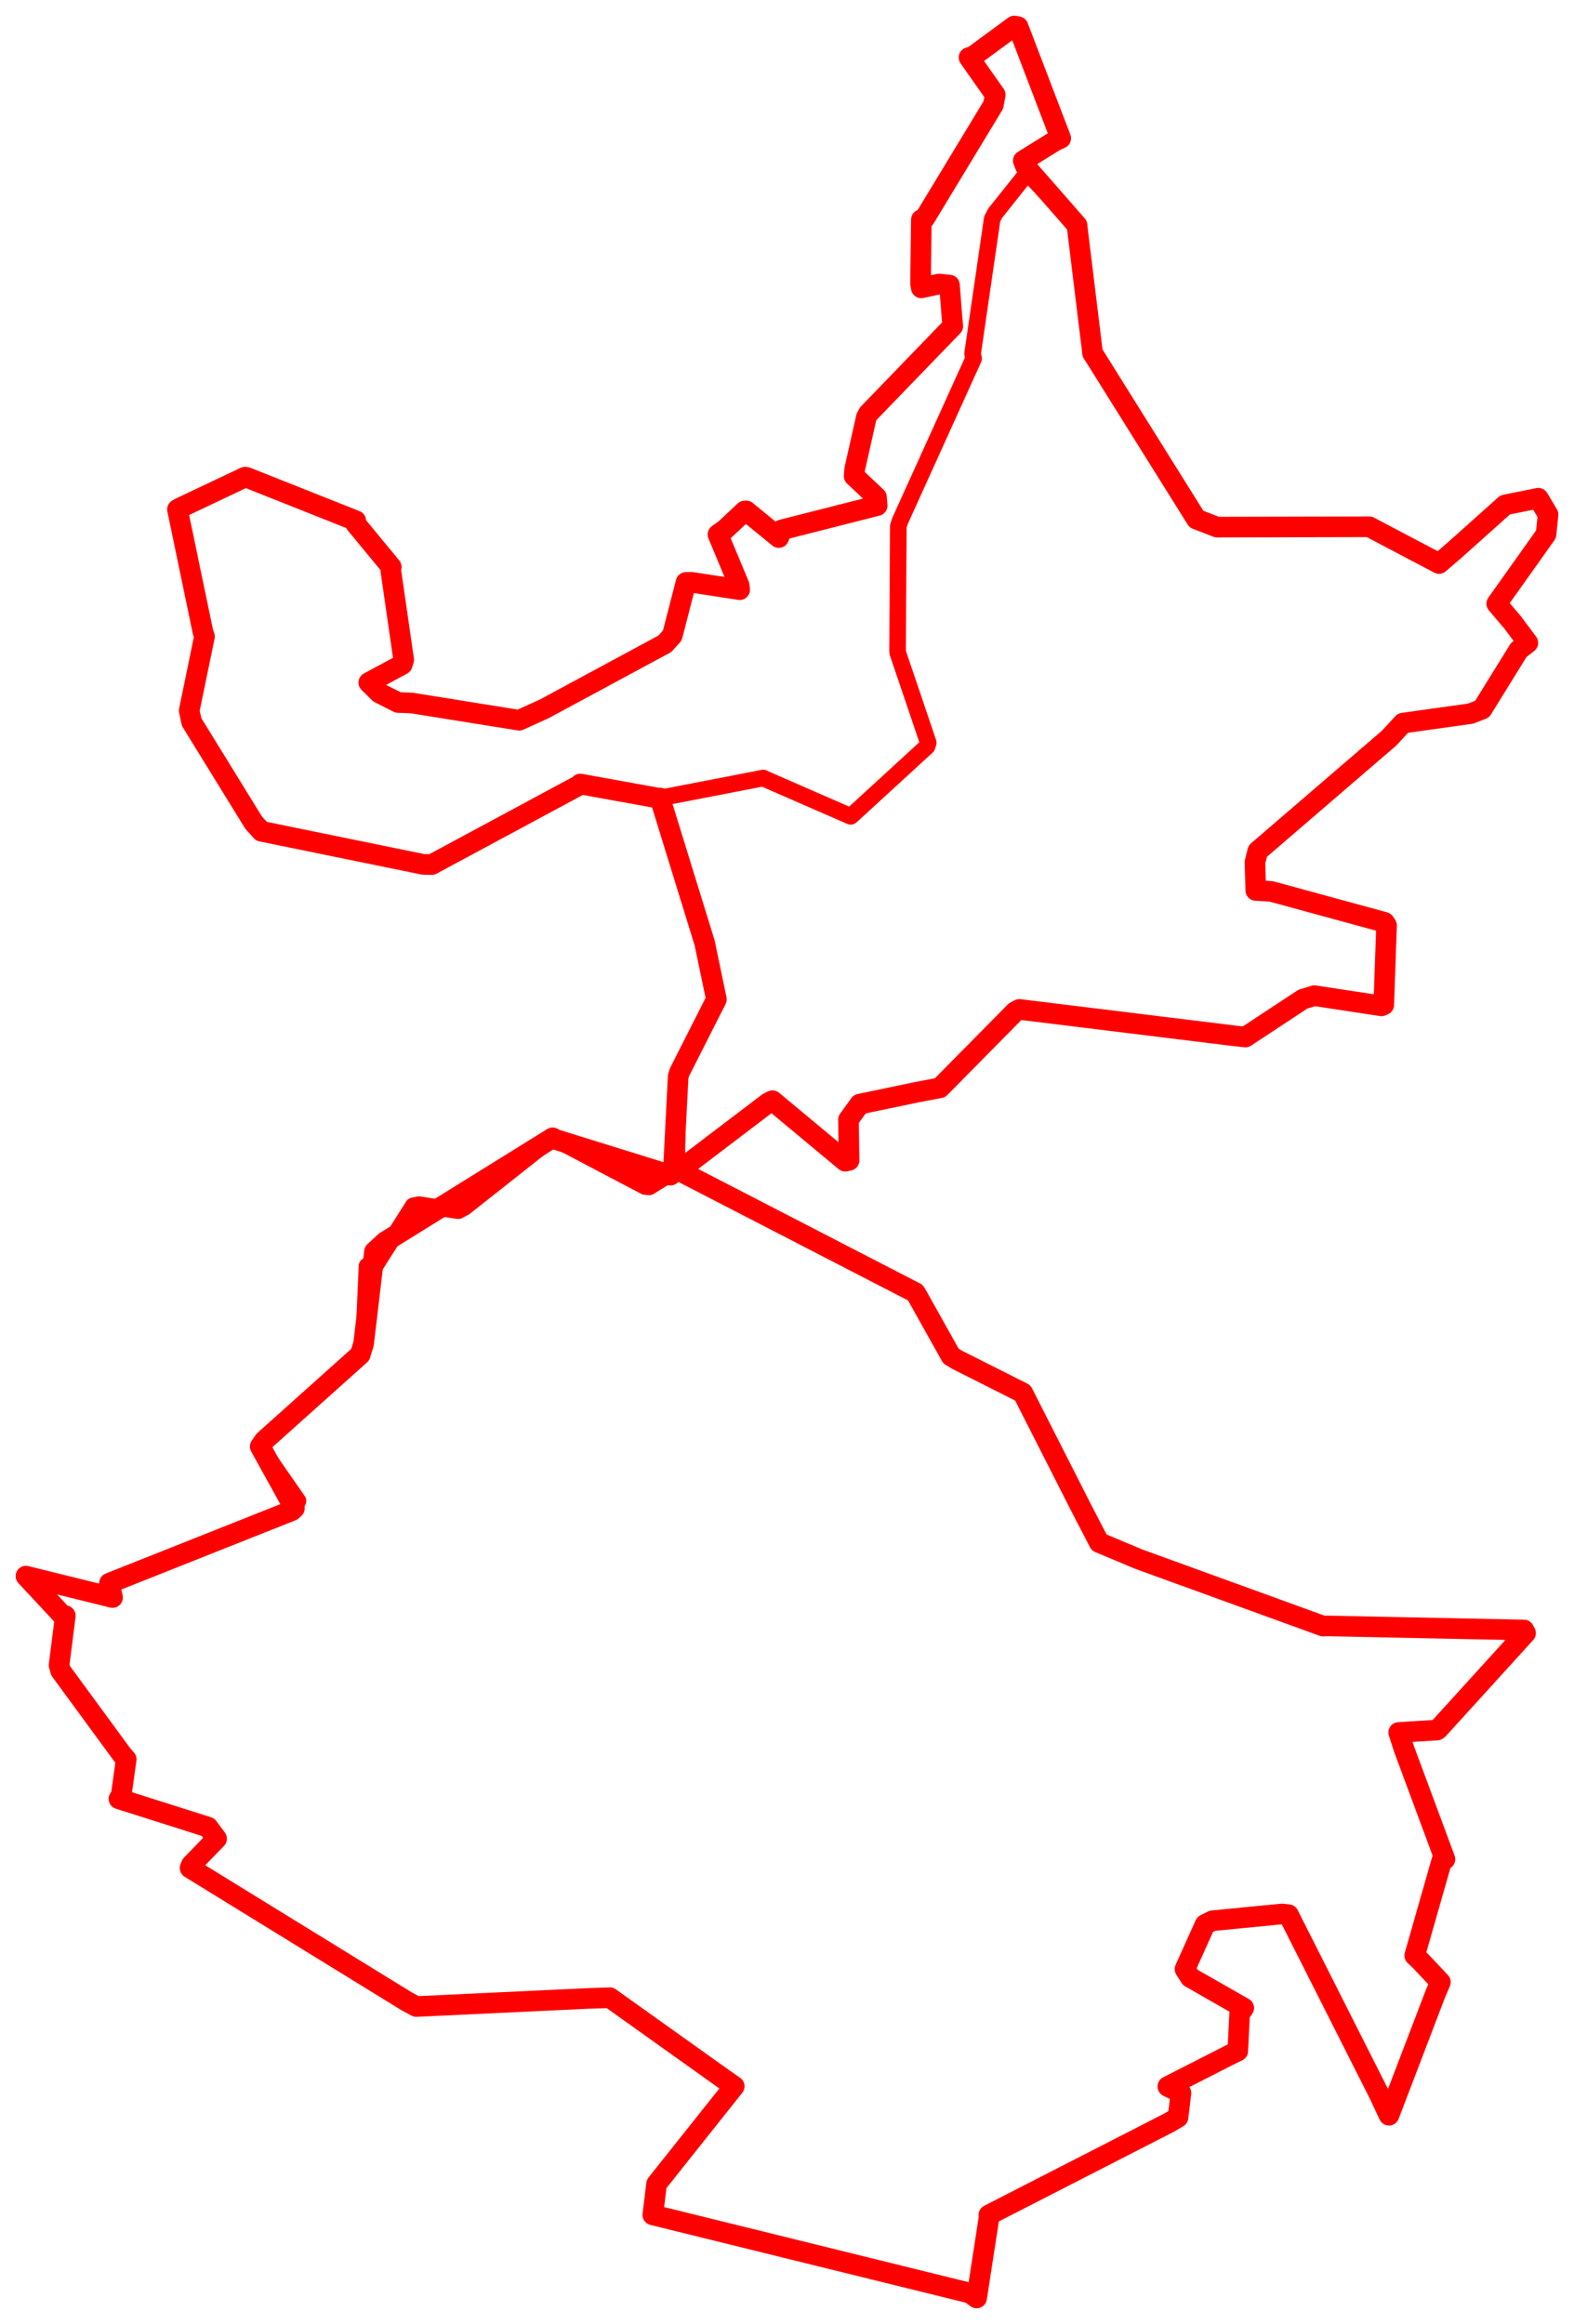 <svg width="303.392" height="447.796" xmlns="http://www.w3.org/2000/svg"><polygon points="5,303.698 11.911,311.113 12.594,311.325 11.384,320.866 11.687,321.927 23.526,338.081 24.33,339.005 23.361,345.929 22.924,346.621 40.083,352.059 41.749,354.298 36.89,359.32 36.633,359.94 78.438,385.663 80.249,386.635 113.356,385.076 117.546,384.932 139.709,400.735 141.53,402.005 126.558,420.819 125.831,426.786 187.035,441.875 188.249,442.796 190.631,427.34 190.604,426.799 225.348,409.004 227.068,407.986 227.632,403.287 225.102,402.045 236.956,396.003 238.586,395.205 238.945,388.019 239.738,386.916 229.429,381.026 228.41,379.424 232.281,370.826 233.695,370.107 247.119,368.796 248.351,368.932 265.81,403.487 267.731,407.579 276.72,384.073 277.645,381.931 273.776,377.833 272.69,376.8 277.949,358.399 278.518,358.255 270.626,336.998 269.6,333.825 276.986,333.364 277.239,333.179 294.057,314.679 293.741,314.079 255.791,313.295 255.047,313.335 219.393,300.389 211.866,297.225 208.571,290.879 197.143,268.387 184.534,262.039 183.299,261.295 176.845,249.756 176.439,249.077 130.87,225.563 130.731,225.668 148.091,212.479 148.903,212.088 162.929,223.761 163.663,223.597 163.547,215.749 165.707,212.754 176.59,210.478 181.184,209.608 195.685,194.922 196.492,194.502 237.763,199.573 240.06,199.819 251.132,192.526 253.354,191.853 266.28,193.819 266.723,193.631 267.262,178.317 266.85,177.714 245.061,171.769 242.057,171.579 241.892,166.155 242.433,164.003 267.758,142.222 270.431,139.33 283.432,137.513 285.679,136.648 292.737,125.251 294.503,123.869 291.563,119.933 288.492,116.319 298.002,102.944 298.392,99.151 296.513,96 290.131,97.285 280.377,106.007 277.38,108.585 263.941,101.506 234.597,101.571 230.61,100.026 210.685,68.157 210.602,68.074 207.665,44.072 207.613,43.412 198.167,33.465 197.892,33.469 191.811,41.097 191.245,42.193 187.469,68.149 187.663,69.094 173.468,100.413 173.149,101.407 173.01,125.424 173.036,125.747 178.919,143.109 178.7,143.823 164.352,156.979 163.971,157.296 147.414,150.072 147.137,149.913 127.211,153.772 127.199,153.762 135.815,181.668 138.09,192.562 130.964,206.623 130.718,207.472 130.402,225.205 130.284,225.496 125.136,228.706 124.348,228.63 107.151,219.58 106.518,219.241 89.593,232.611 88.337,233.288 80.757,232.128 79.654,232.349 71.792,244.742 70.743,243.941 70.09,258.88 69.427,261.038 50.927,277.603 50.158,278.728 57.433,289.201 56.743,290.637 21.096,305.055 21.696,307.826 5,303.698" stroke="red" stroke-width="3.202" fill="none" stroke-linejoin="round" vector-effect="non-scaling-stroke"></polygon><polygon points="5,303.698 11.911,311.113 12.594,311.325 11.384,320.866 11.687,321.927 23.526,338.081 24.33,339.005 23.361,345.929 22.924,346.621 40.083,352.059 41.749,354.298 36.89,359.32 36.633,359.94 78.438,385.663 80.249,386.635 113.356,385.076 117.546,384.932 139.709,400.735 141.53,402.005 126.558,420.819 125.831,426.786 187.035,441.875 188.249,442.796 190.631,427.34 190.604,426.799 225.348,409.004 227.068,407.986 227.632,403.287 225.102,402.045 236.956,396.003 238.586,395.205 238.945,388.019 239.738,386.916 229.429,381.026 228.41,379.424 232.281,370.826 233.695,370.107 247.119,368.796 248.351,368.932 265.81,403.487 267.731,407.579 276.72,384.073 277.645,381.931 273.776,377.833 272.69,376.8 277.949,358.399 278.518,358.255 270.626,336.998 269.6,333.825 276.986,333.364 277.239,333.179 294.057,314.679 293.741,314.079 255.791,313.295 255.047,313.335 219.393,300.389 211.866,297.225 208.571,290.879 197.143,268.387 184.534,262.039 183.299,261.295 176.845,249.756 176.439,249.077 130.87,225.563 130.731,225.668 148.091,212.479 148.903,212.088 162.929,223.761 163.663,223.597 163.547,215.749 165.707,212.754 176.59,210.478 181.184,209.608 195.685,194.922 196.492,194.502 237.763,199.573 240.06,199.819 251.132,192.526 253.354,191.853 266.28,193.819 266.723,193.631 267.262,178.317 266.85,177.714 245.061,171.769 242.057,171.579 241.892,166.155 242.433,164.003 267.758,142.222 270.431,139.33 283.432,137.513 285.679,136.648 292.737,125.251 294.503,123.869 291.563,119.933 288.492,116.319 298.002,102.944 298.392,99.151 296.513,96 290.131,97.285 280.377,106.007 277.38,108.585 263.941,101.506 234.597,101.571 230.61,100.026 210.685,68.157 210.602,68.074 207.665,44.072 207.613,43.412 197.654,32.034 197.237,30.958 203.335,27.172 204.457,26.648 196.231,5.14 195.52,5 187.453,10.927 186.782,11.079 191.833,18.254 191.469,20.226 178.232,42.075 177.595,42.326 177.434,54.636 177.58,55.474 181,54.73 183.016,54.935 183.466,60.791 183.656,62.847 167.382,79.689 166.993,80.403 164.749,90.381 164.635,91.736 168.947,95.799 169.077,97.424 150.712,102.091 150.115,103.583 143.827,98.441 143.56,98.447 139.793,101.978 138.389,102.984 142.472,112.782 142.578,113.627 133.346,112.209 132.23,112.216 129.587,122.461 128.142,124.056 104.908,136.588 100.069,138.784 79.349,135.458 76.73,135.364 73.113,133.533 71.082,131.52 77.532,128.05 77.815,127.15 75.321,109.899 75.417,109.244 68.57,100.952 68.58,100.343 47.532,91.977 47.235,91.937 34.735,97.86 34.205,98.162 39.119,121.772 39.418,122.642 36.47,136.928 36.934,139.115 48.87,158.486 50.388,160.179 81.589,166.559 83.213,166.595 111.535,151.356 111.845,151.068 126.935,153.8 127.199,153.762 135.815,181.668 138.09,192.562 130.964,206.623 130.718,207.472 129.764,226.027 129.239,226.438 107.151,219.58 106.518,219.241 74.261,239.265 72.183,241.183 70.09,258.88 69.427,261.038 50.927,277.603 50.158,278.728 56.743,290.637 56.256,291.086 21.096,305.055 21.696,307.826 5,303.698" stroke="red" stroke-width="3.969" fill="none" stroke-linejoin="round" vector-effect="non-scaling-stroke"></polygon></svg>
